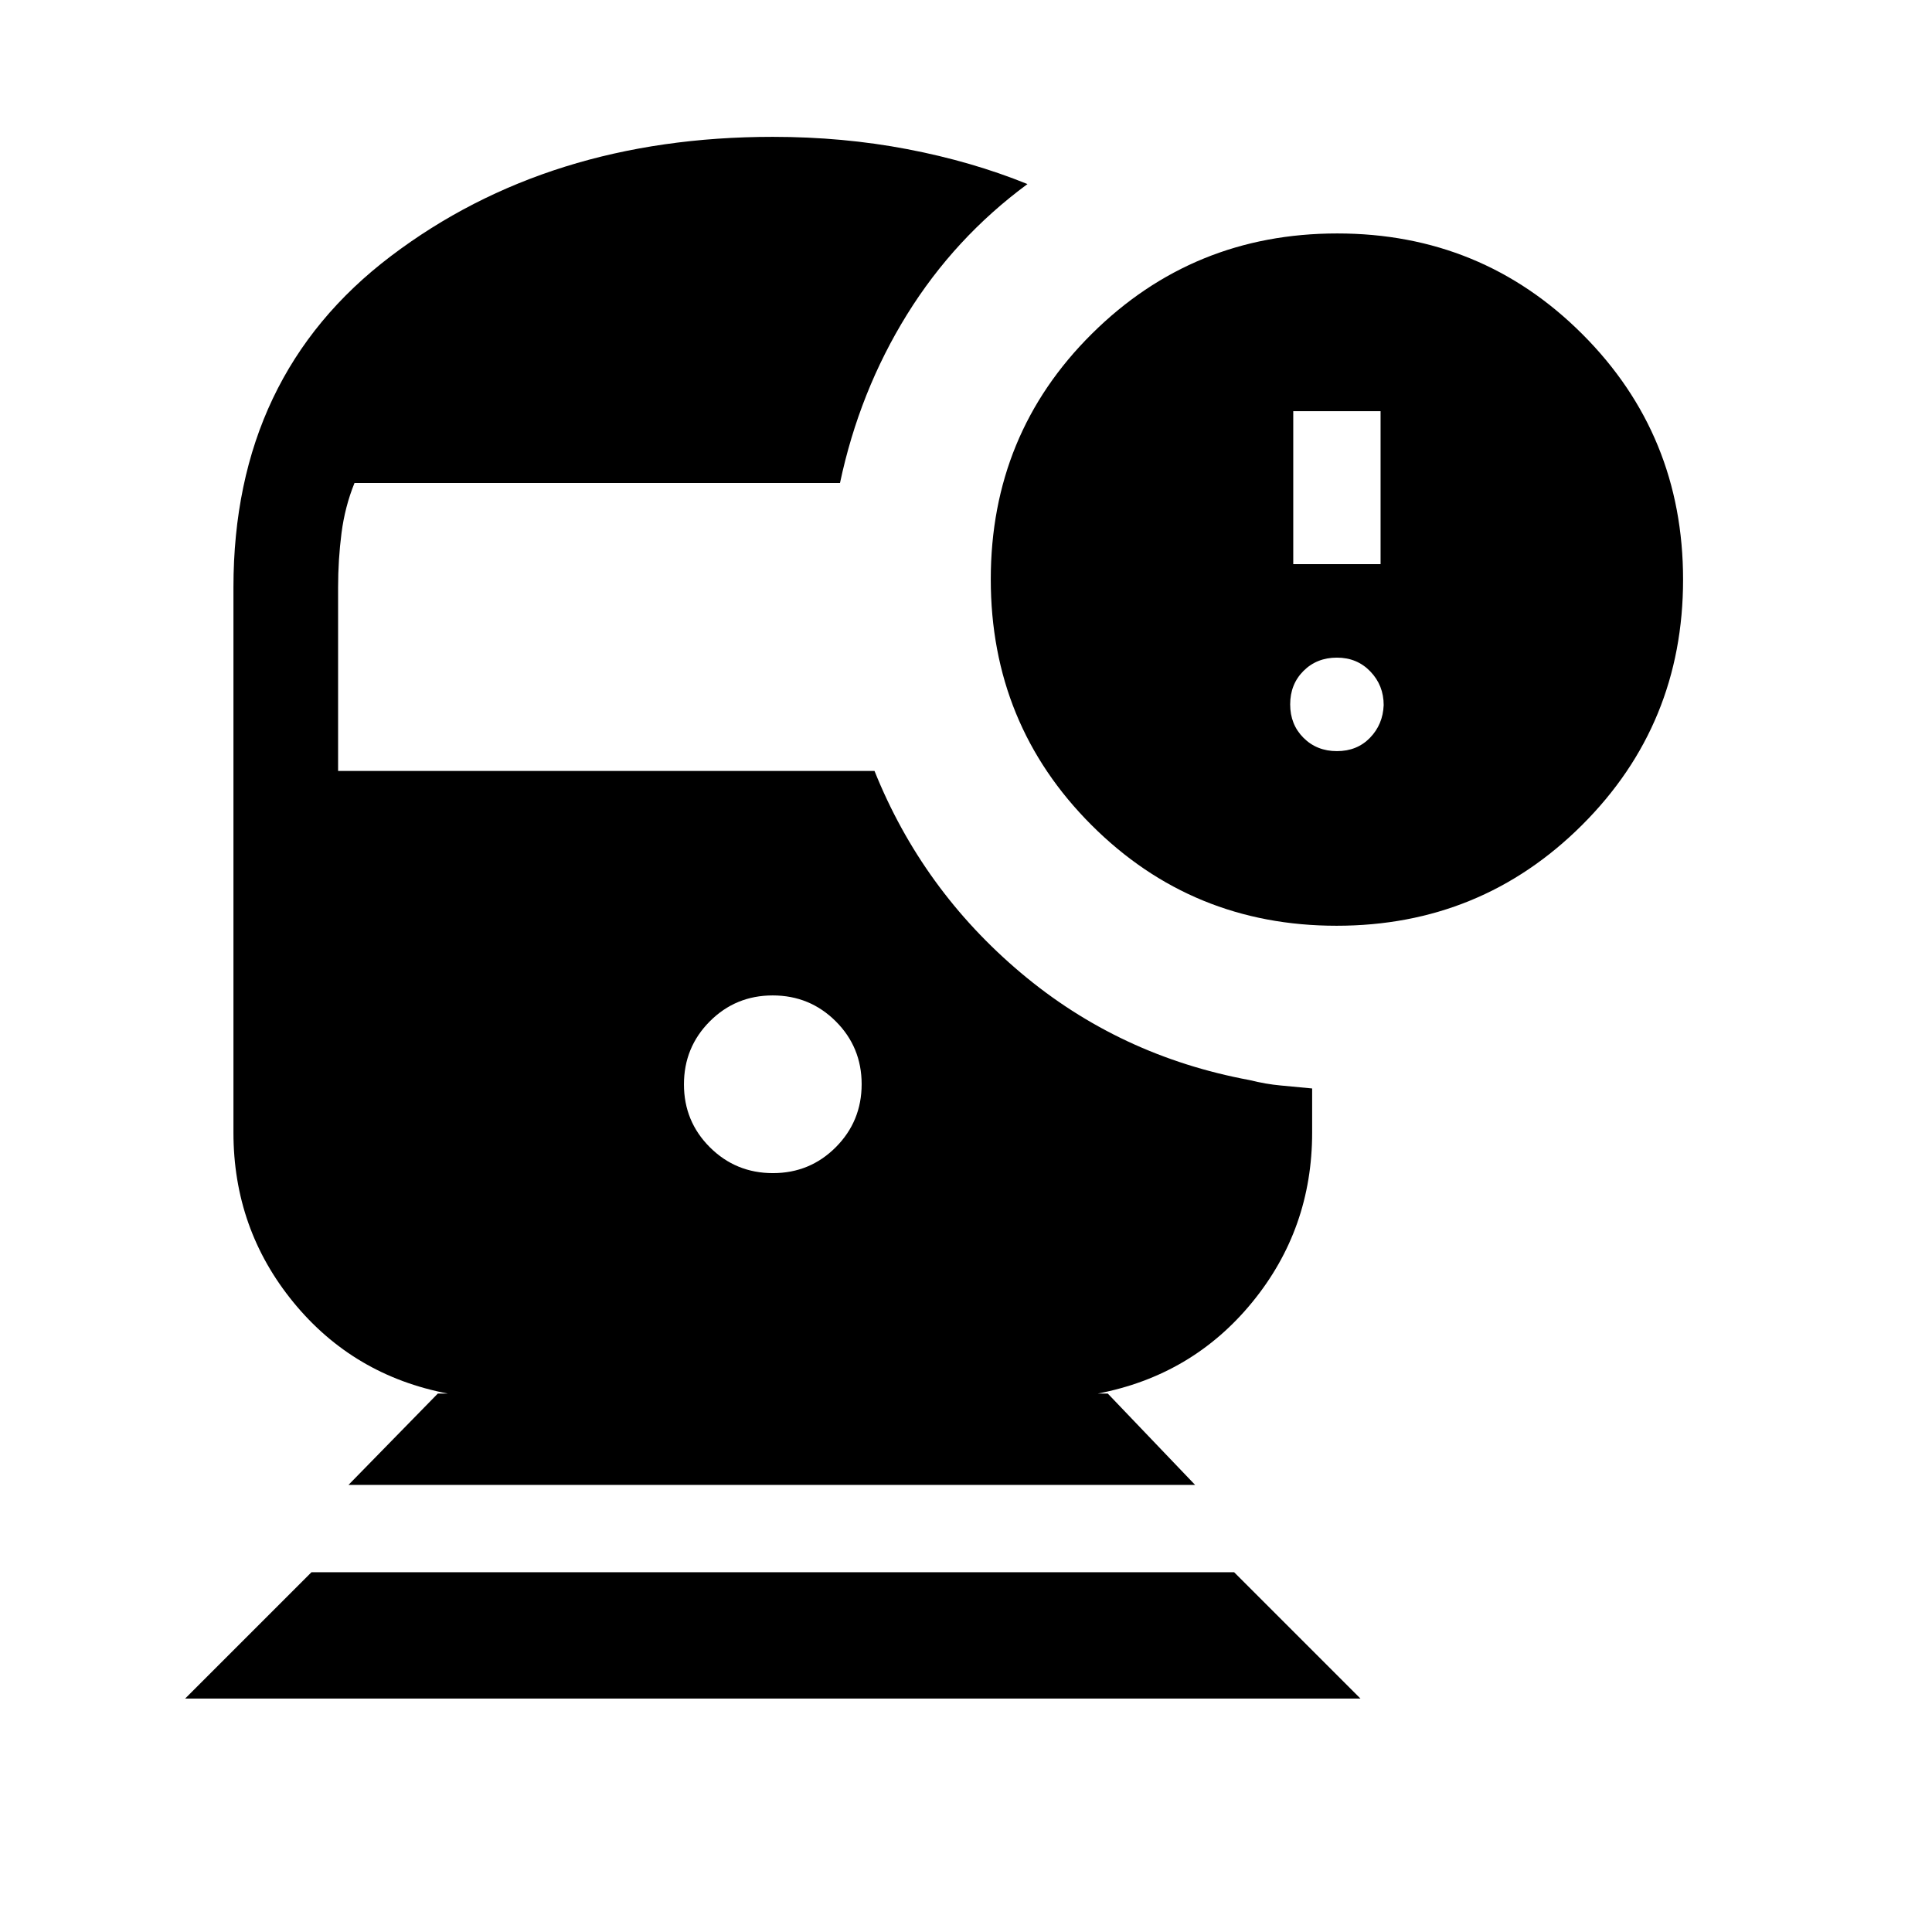<svg xmlns="http://www.w3.org/2000/svg" height="20" viewBox="0 -960 960 960" width="20"><path d="m92-116 62.77-62.77h458.46L676-116H92Zm292.05-261.08q18.41 0 31.26-12.89 12.84-12.89 12.84-31.31 0-18.41-12.89-31.26-12.89-12.84-31.31-12.84-18.41 0-31.26 12.89-12.84 12.89-12.84 31.31 0 18.41 12.89 31.26 12.89 12.84 31.31 12.84ZM664.15-500q-71.77 0-121.8-50.04-50.04-50.04-50.04-122.1 0-72.17 50.24-122.01Q592.8-844 664.46-844q71.77 0 121.81 50.04 50.04 50.04 50.04 121.96 0 71.92-50.2 121.96Q735.91-500 664.15-500Zm-21.54-179.69H686v-76h-43.39v76Zm21.7 92.92q10 0 16.42-6.62 6.42-6.61 6.81-16.23 0-9.84-6.62-16.73-6.61-6.88-16.61-6.88t-16.62 6.61q-6.61 6.62-6.61 16.62t6.61 16.61q6.62 6.62 16.62 6.62ZM173.15-222.15l44.39-45.39h5q-47-9-76.77-45.39-29.77-36.4-29.77-84.3v-270.92q0-105.31 78.22-164.58Q272.44-892 384-892q34.88 0 66.86 6.12 31.99 6.11 59.68 17.34-36.23 26.7-59.89 64.89Q427-765.46 417.39-720H176.15q-4.77 11.77-6.46 24.92-1.69 13.16-1.69 26.93v91.23h266.54q23.69 59 72.69 100.3 49 41.31 113.69 53.31 7.95 2 15.54 2.69 7.6.7 15.54 1.47v21.92q0 47.9-29.77 84.3-29.77 36.39-76.77 45.39h5l43.39 45.39h-420.7Z"/></svg>